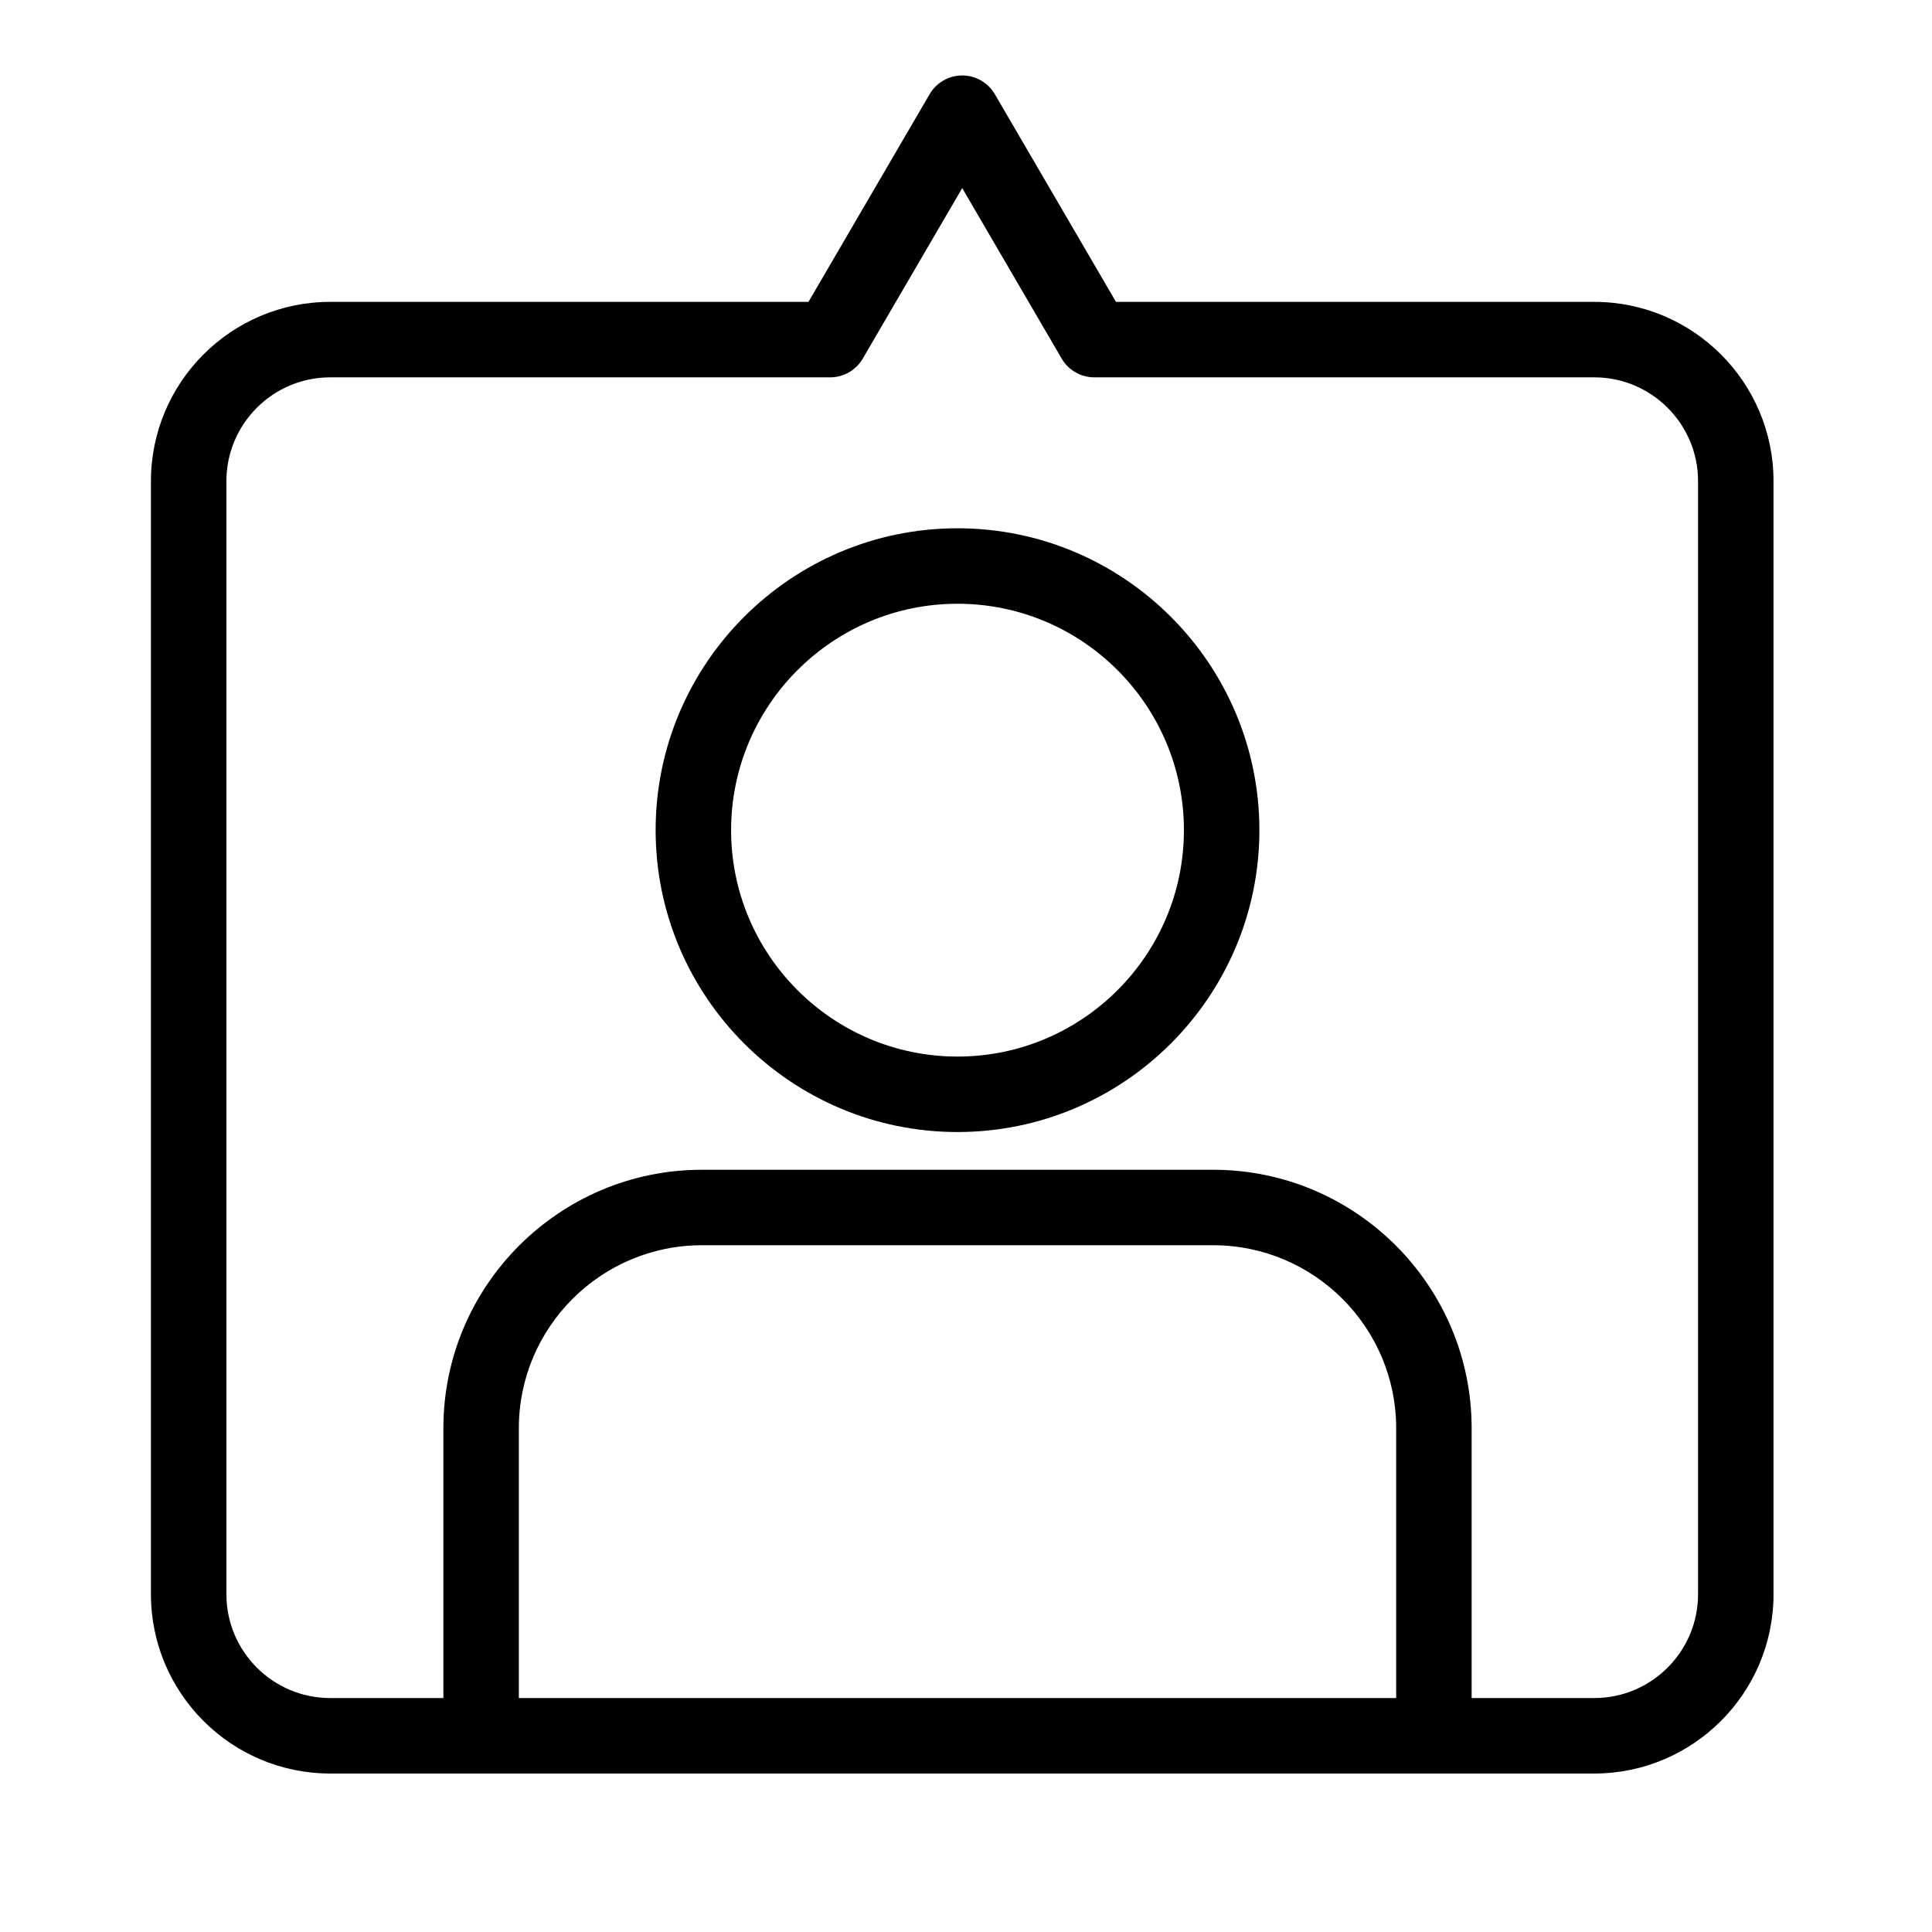 <svg fill="#000000" xmlns="http://www.w3.org/2000/svg" viewBox="0 0 512 512" width="64px"
    height="64px">
    <path
        d="M 255 20 C 251.443 20 248.153 21.889 246.361 24.961 L 214.256 80 L 87.5 80 C 61.309 80 40 101.309 40 127.5 L 40 422.5 C 40 448.691 61.309 470 87.5 470 L 422.5 470 C 448.691 470 470 448.691 470 422.5 L 470 127.5 C 470 101.309 448.691 80 422.5 80 L 295.744 80 L 263.639 24.961 C 261.847 21.889 258.557 20 255 20 z M 255 49.846 L 281.361 95.039 C 283.153 98.111 286.443 100 290 100 L 422.5 100 C 437.663 100 450 112.336 450 127.5 L 450 422.5 C 450 437.663 437.663 450 422.5 450 L 390 450 L 390 378.5 C 390 340.729 359.271 310 321.5 310 L 186 310 C 148.229 310 117.5 340.729 117.5 378.5 L 117.5 450 L 87.5 450 C 72.336 450 60 437.663 60 422.5 L 60 127.5 C 60 112.336 72.336 100 87.5 100 L 220 100 C 223.557 100 226.847 98.11 228.639 95.037 L 255 49.846 z M 253.75 140 C 209.638 140 173.75 175.888 173.75 220 C 173.75 264.112 209.638 300 253.75 300 C 297.862 300 333.75 264.112 333.75 220 C 333.75 175.888 297.862 140 253.75 140 z M 253.75 160 C 286.834 160 313.75 186.916 313.75 220 C 313.75 253.084 286.834 280 253.75 280 C 220.666 280 193.75 253.084 193.75 220 C 193.75 186.916 220.666 160 253.75 160 z M 186 330 L 321.5 330 C 348.243 330 370 351.757 370 378.5 L 370 450 L 137.5 450 L 137.5 378.5 C 137.5 351.757 159.257 330 186 330 z" />
</svg>
